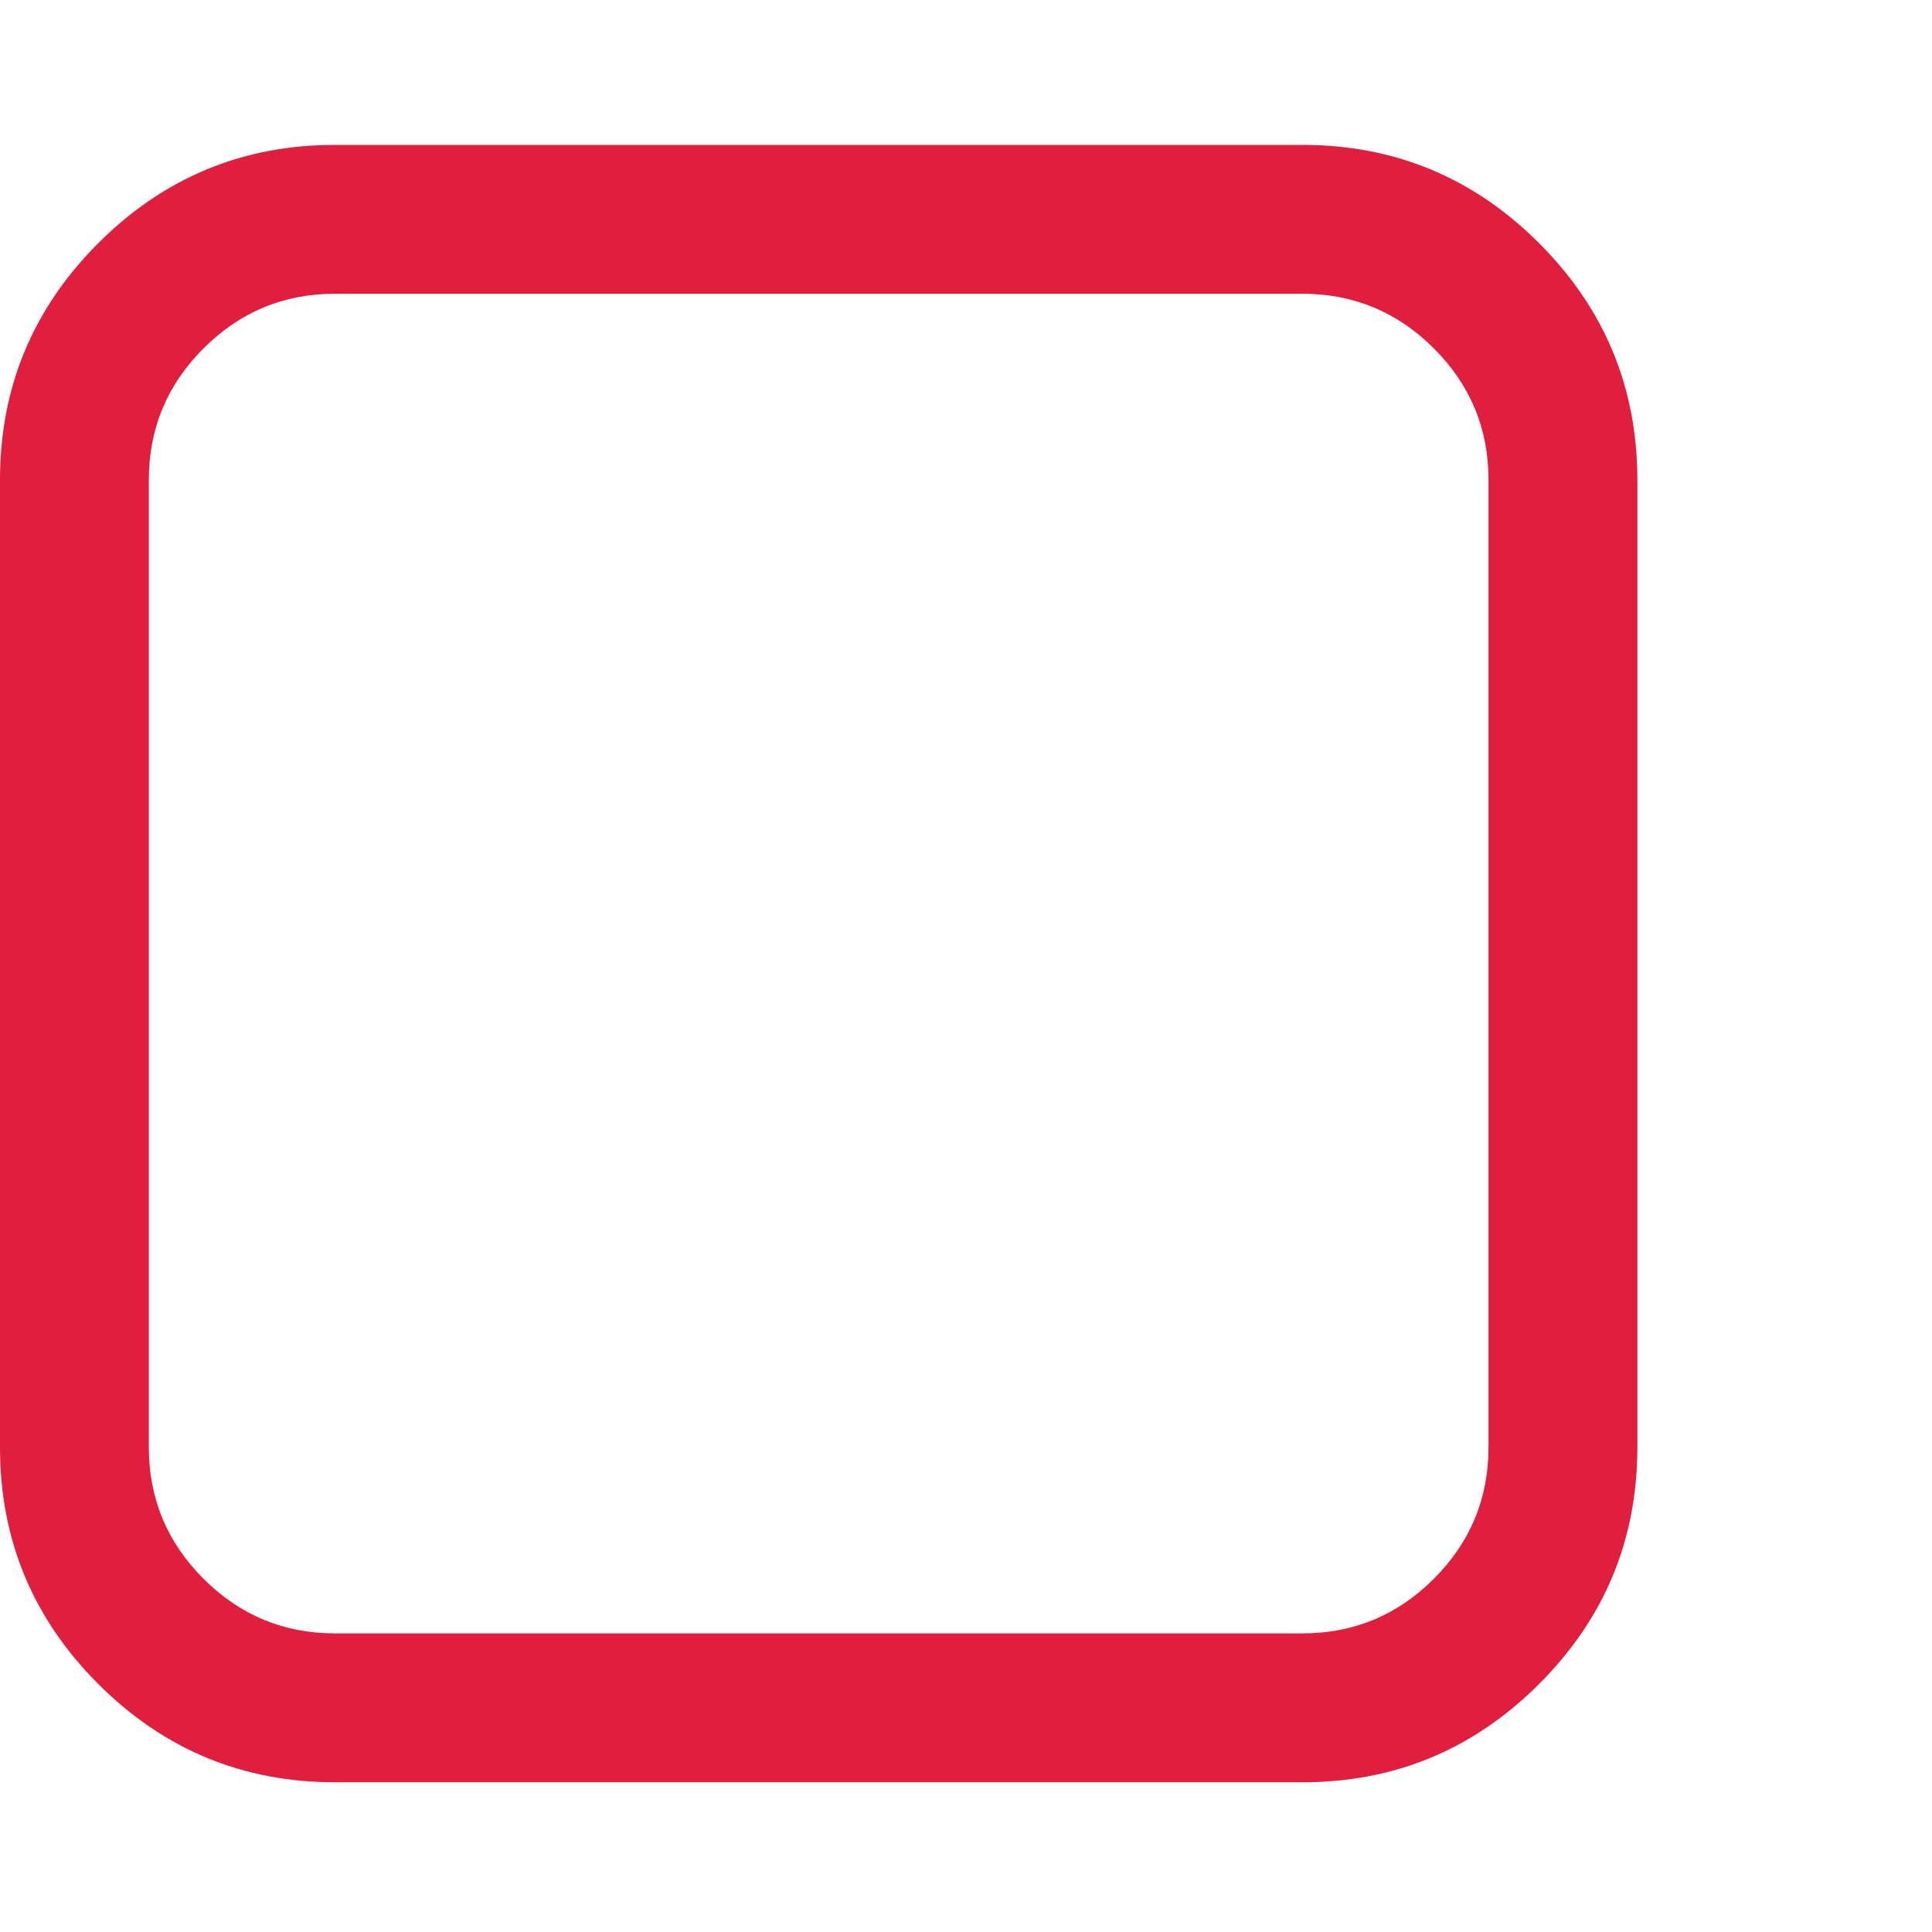 <?xml version="1.0" encoding="UTF-8" standalone="no"?>
<svg width="400px" height="400px" viewBox="0 0 400 400" version="1.1" xmlns="http://www.w3.org/2000/svg" xmlns:xlink="http://www.w3.org/1999/xlink">
    <!-- Generator: Sketch 46.2 (44496) - http://www.bohemiancoding.com/sketch -->
    <title>Artboard 2</title>
    <desc>Created with Sketch.</desc>
    <defs></defs>
    <g id="Page-1" stroke="none" stroke-width="1" fill="none" fill-rule="evenodd">
        <g id="Artboard-2" fill-rule="nonzero" fill="#E01E3E">
            <g id="checkbox--light" transform="translate(0, 30)">
                <path d="M318.654,20.345 C305.09,6.782 288.757,0 269.658,0 L69.34,0 C50.241,0 33.908,6.782 20.343,20.345 C6.782,33.91 0,50.24 0,69.342 L0,269.658 C0,288.756 6.782,305.088 20.343,318.654 C33.908,332.218 50.241,339 69.34,339 L269.658,339 C288.757,339 305.085,332.218 318.655,318.654 C332.219,305.088 339,288.757 339,269.658 L339,69.342 C338.997,50.243 332.215,33.91 318.654,20.345 Z M308.178,269.658 C308.178,280.249 304.409,289.319 296.866,296.866 C289.322,304.409 280.254,308.175 269.657,308.175 L69.34,308.175 C58.746,308.175 49.677,304.409 42.132,296.866 C34.589,289.32 30.816,280.249 30.816,269.658 L30.816,69.342 C30.816,58.748 34.589,49.68 42.132,42.134 C49.677,34.59 58.746,30.819 69.34,30.819 L269.658,30.819 C280.254,30.819 289.322,34.591 296.866,42.134 C304.41,49.679 308.179,58.747 308.179,69.342 L308.179,269.658 L308.178,269.658 Z" id="Shape"></path>
            </g>
        </g>
    </g>
</svg>